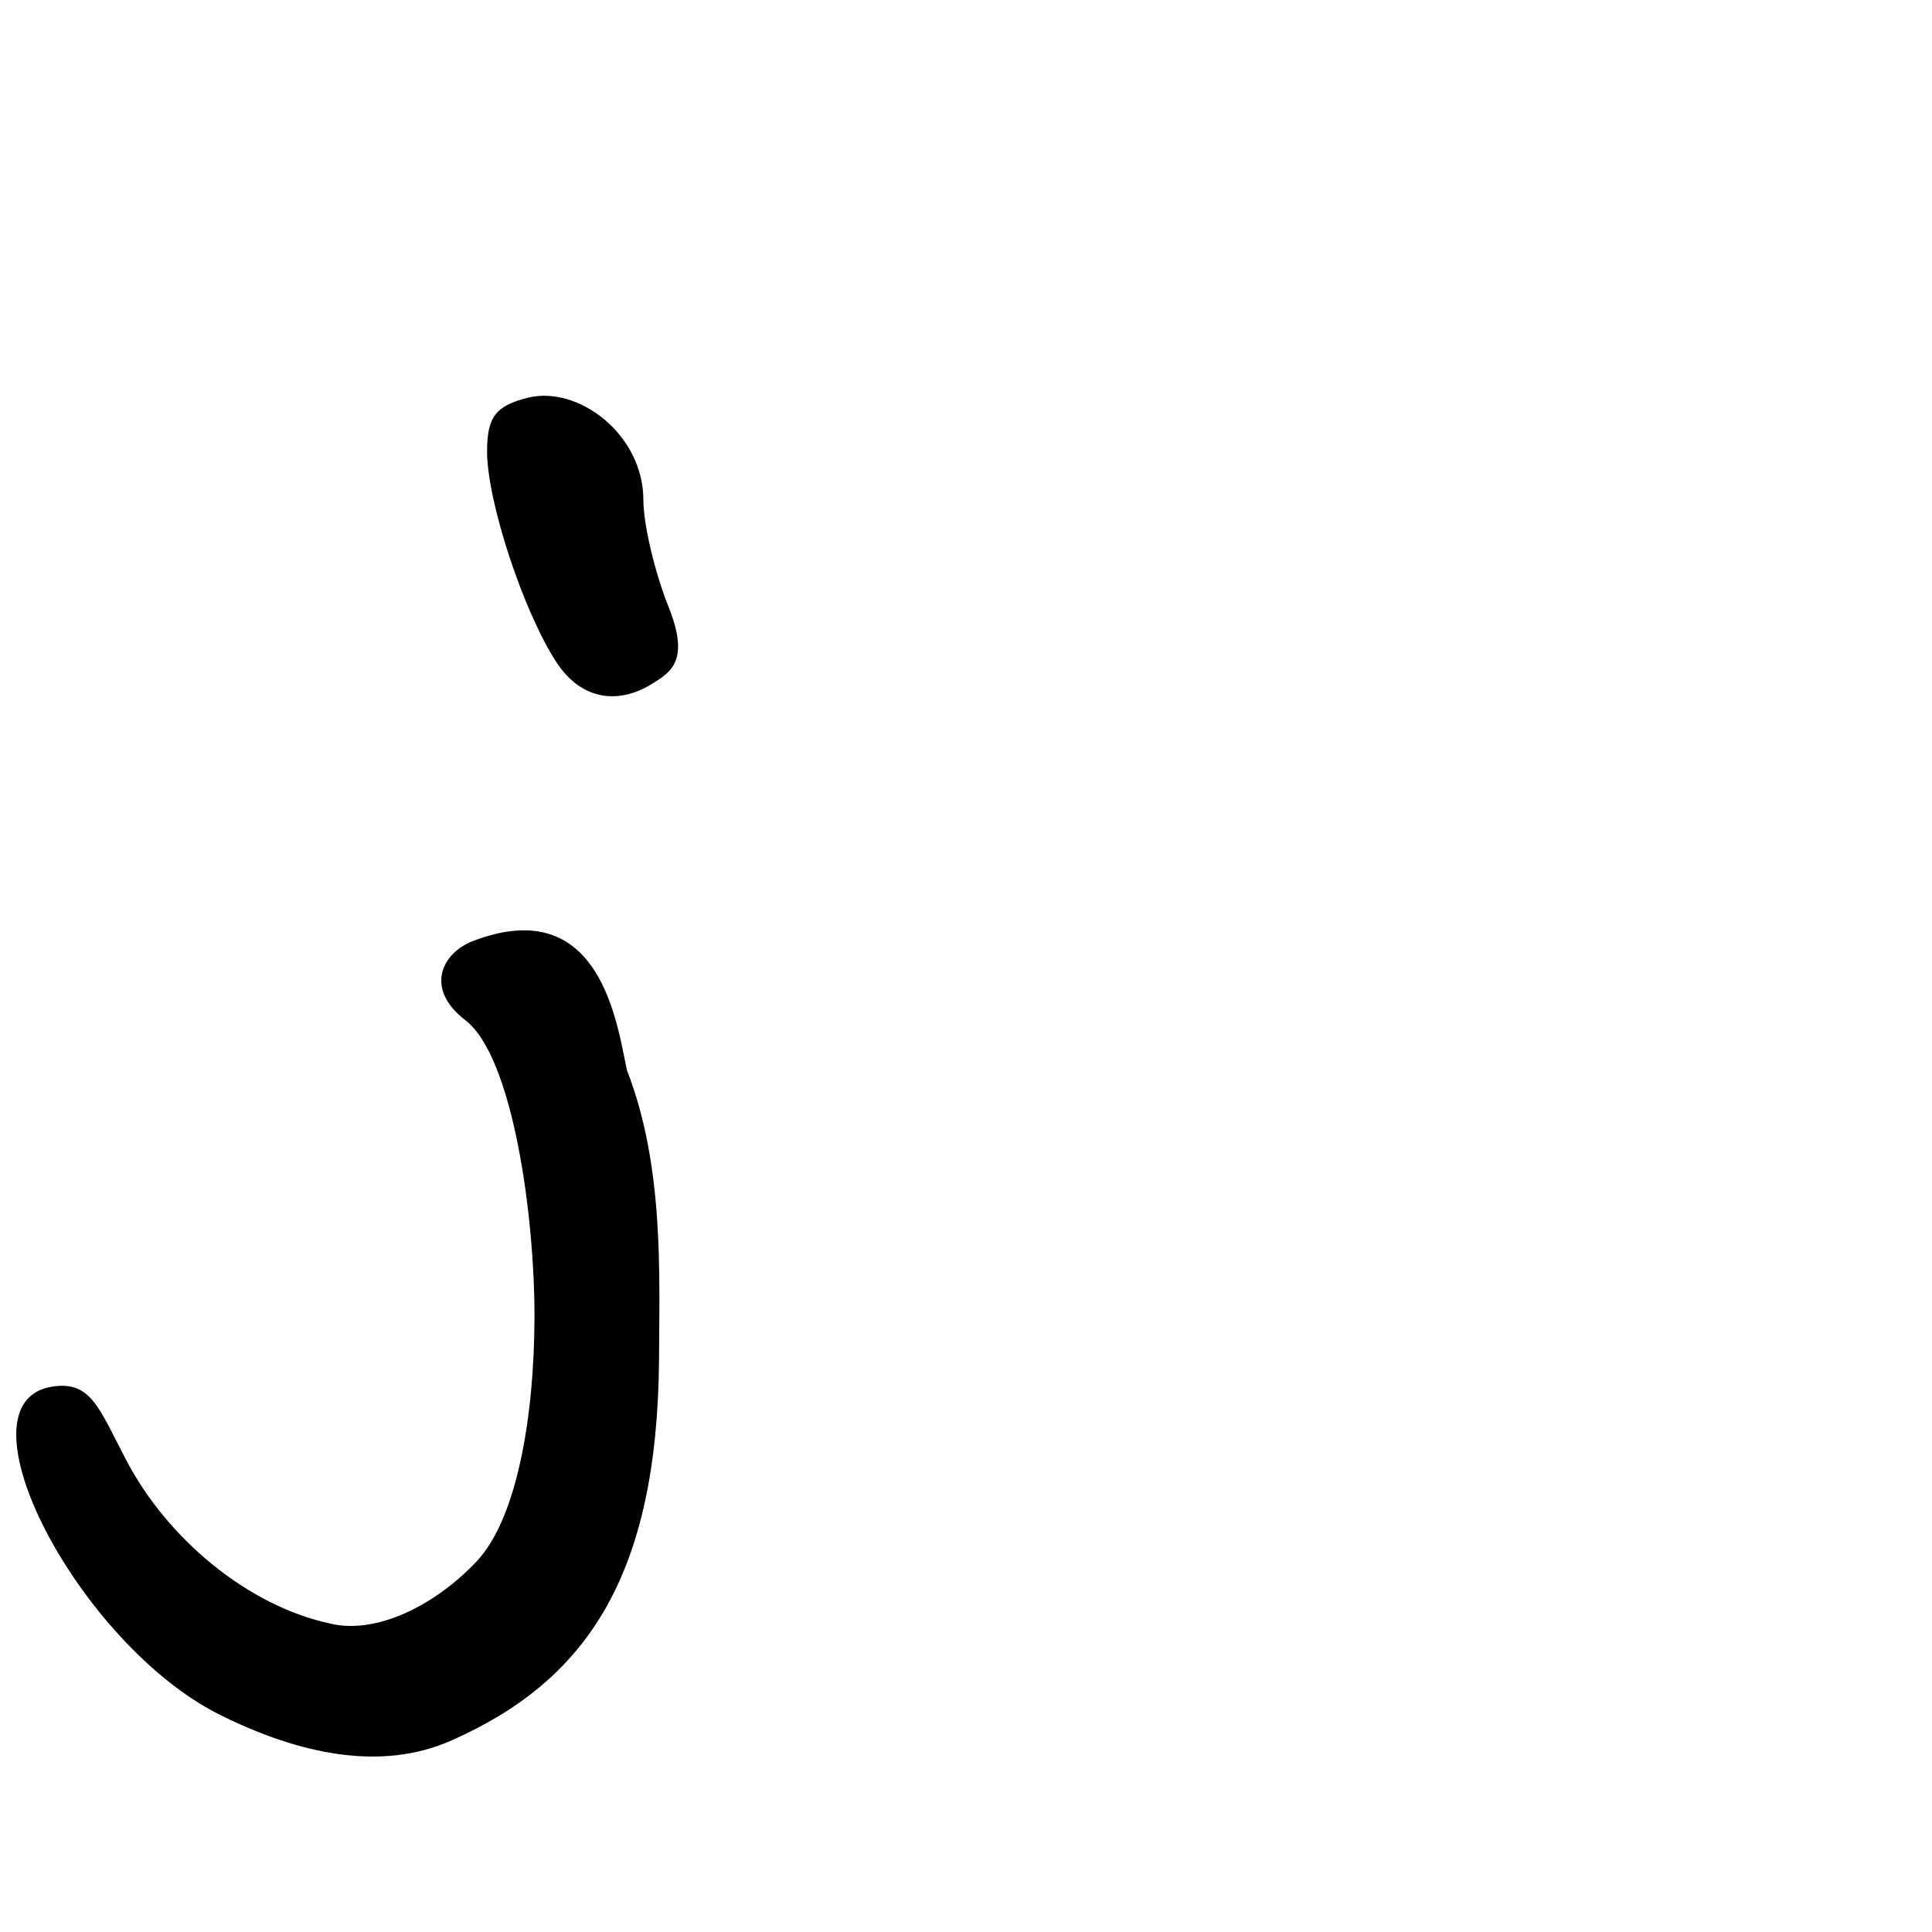 <?xml version="1.0" encoding="UTF-8" standalone="no"?>
<!-- Created with Inkscape (http://www.inkscape.org/) -->

<svg
   xmlns:dc="http://purl.org/dc/elements/1.1/"
   xmlns:cc="http://creativecommons.org/ns#"
   xmlns:rdf="http://www.w3.org/1999/02/22-rdf-syntax-ns#"
   xmlns:svg="http://www.w3.org/2000/svg"
   xmlns="http://www.w3.org/2000/svg"
   xmlns:sodipodi="http://sodipodi.sourceforge.net/DTD/sodipodi-0.dtd"
   xmlns:inkscape="http://www.inkscape.org/namespaces/inkscape"
   width="1000"
   height="1000"
   viewBox="0 0 1000 1000"
   version="1.1"
   id="svg756"
   inkscape:version="0.92.3 (2405546, 2018-03-11)"
   sodipodi:docname="u006a.svg">
  <defs
     id="defs750" />
  <sodipodi:namedview
     id="base"
     pagecolor="#ffffff"
     bordercolor="#666666"
     borderopacity="1.0"
     inkscape:pageopacity="0.0"
     inkscape:pageshadow="2"
     inkscape:zoom="0.35"
     inkscape:cx="551.42857"
     inkscape:cy="576.33663"
     inkscape:document-units="px"
     inkscape:current-layer="layer1"
     showgrid="true"
     units="px"
     inkscape:window-width="1118"
     inkscape:window-height="864"
     inkscape:window-x="665"
     inkscape:window-y="129"
     inkscape:window-maximized="0"
     showguides="true"
     inkscape:guide-bbox="true">
    <inkscape:grid
       type="xygrid"
       id="grid758" />
    <sodipodi:guide
       position="240,200"
       orientation="0,1"
       id="guide8"
       inkscape:locked="false" />
  </sodipodi:namedview>
  <g
     inkscape:label="Layer 1"
     inkscape:groupmode="layer"
     id="layer1"
     transform="translate(0,-32.417)"
     style="display:inline">
    <path
       style="display:inline;fill:#000000;stroke-width:7.892"
       d="M 114,920.09 C 40.599,883.64 -25,757.991 27.188,750.094 c 20.12,-3.044 24.159,11.553 38.391,38.542 21.266,40.328 62.633,74.912 105.134,84.083 23.044,5.784 53.666,-8.385 76.131,-32.297 20.605,-21.934 29.677,-74.344 29.805,-125.951 0.131,-52.964 -11.23,-135.143 -35.777,-153.991 -21.356,-16.398 -12.107,-34.833 3.953,-40.986 66.302,-25.401 74.587,43.524 79.697,66.91 19.236,49.469 16.755,105.167 16.603,149.009 C 340.365,848.683 303.265,902.574 233.505,933.354 197.031,949.446 154.854,940.377 114,920.09 Z M 288.107,375.337 c -17.172,-26.208 -35.996,-83.328 -35.996,-109.228 0,-17.834 4.393,-23.636 21.062,-27.82 26.022,-6.531 59.852,18.892 59.852,53.052 0,12.453 5.854,37.272 13.009,55.154 11.033,27.573 1.447,33.573 -7.912,39.499 -18.917,11.978 -37.822,7.95 -50.013,-10.657 z"
       id="path771"
       inkscape:connector-curvature="0"
       sodipodi:nodetypes="cssccsssccscsssssss" />
  </g>
</svg>
